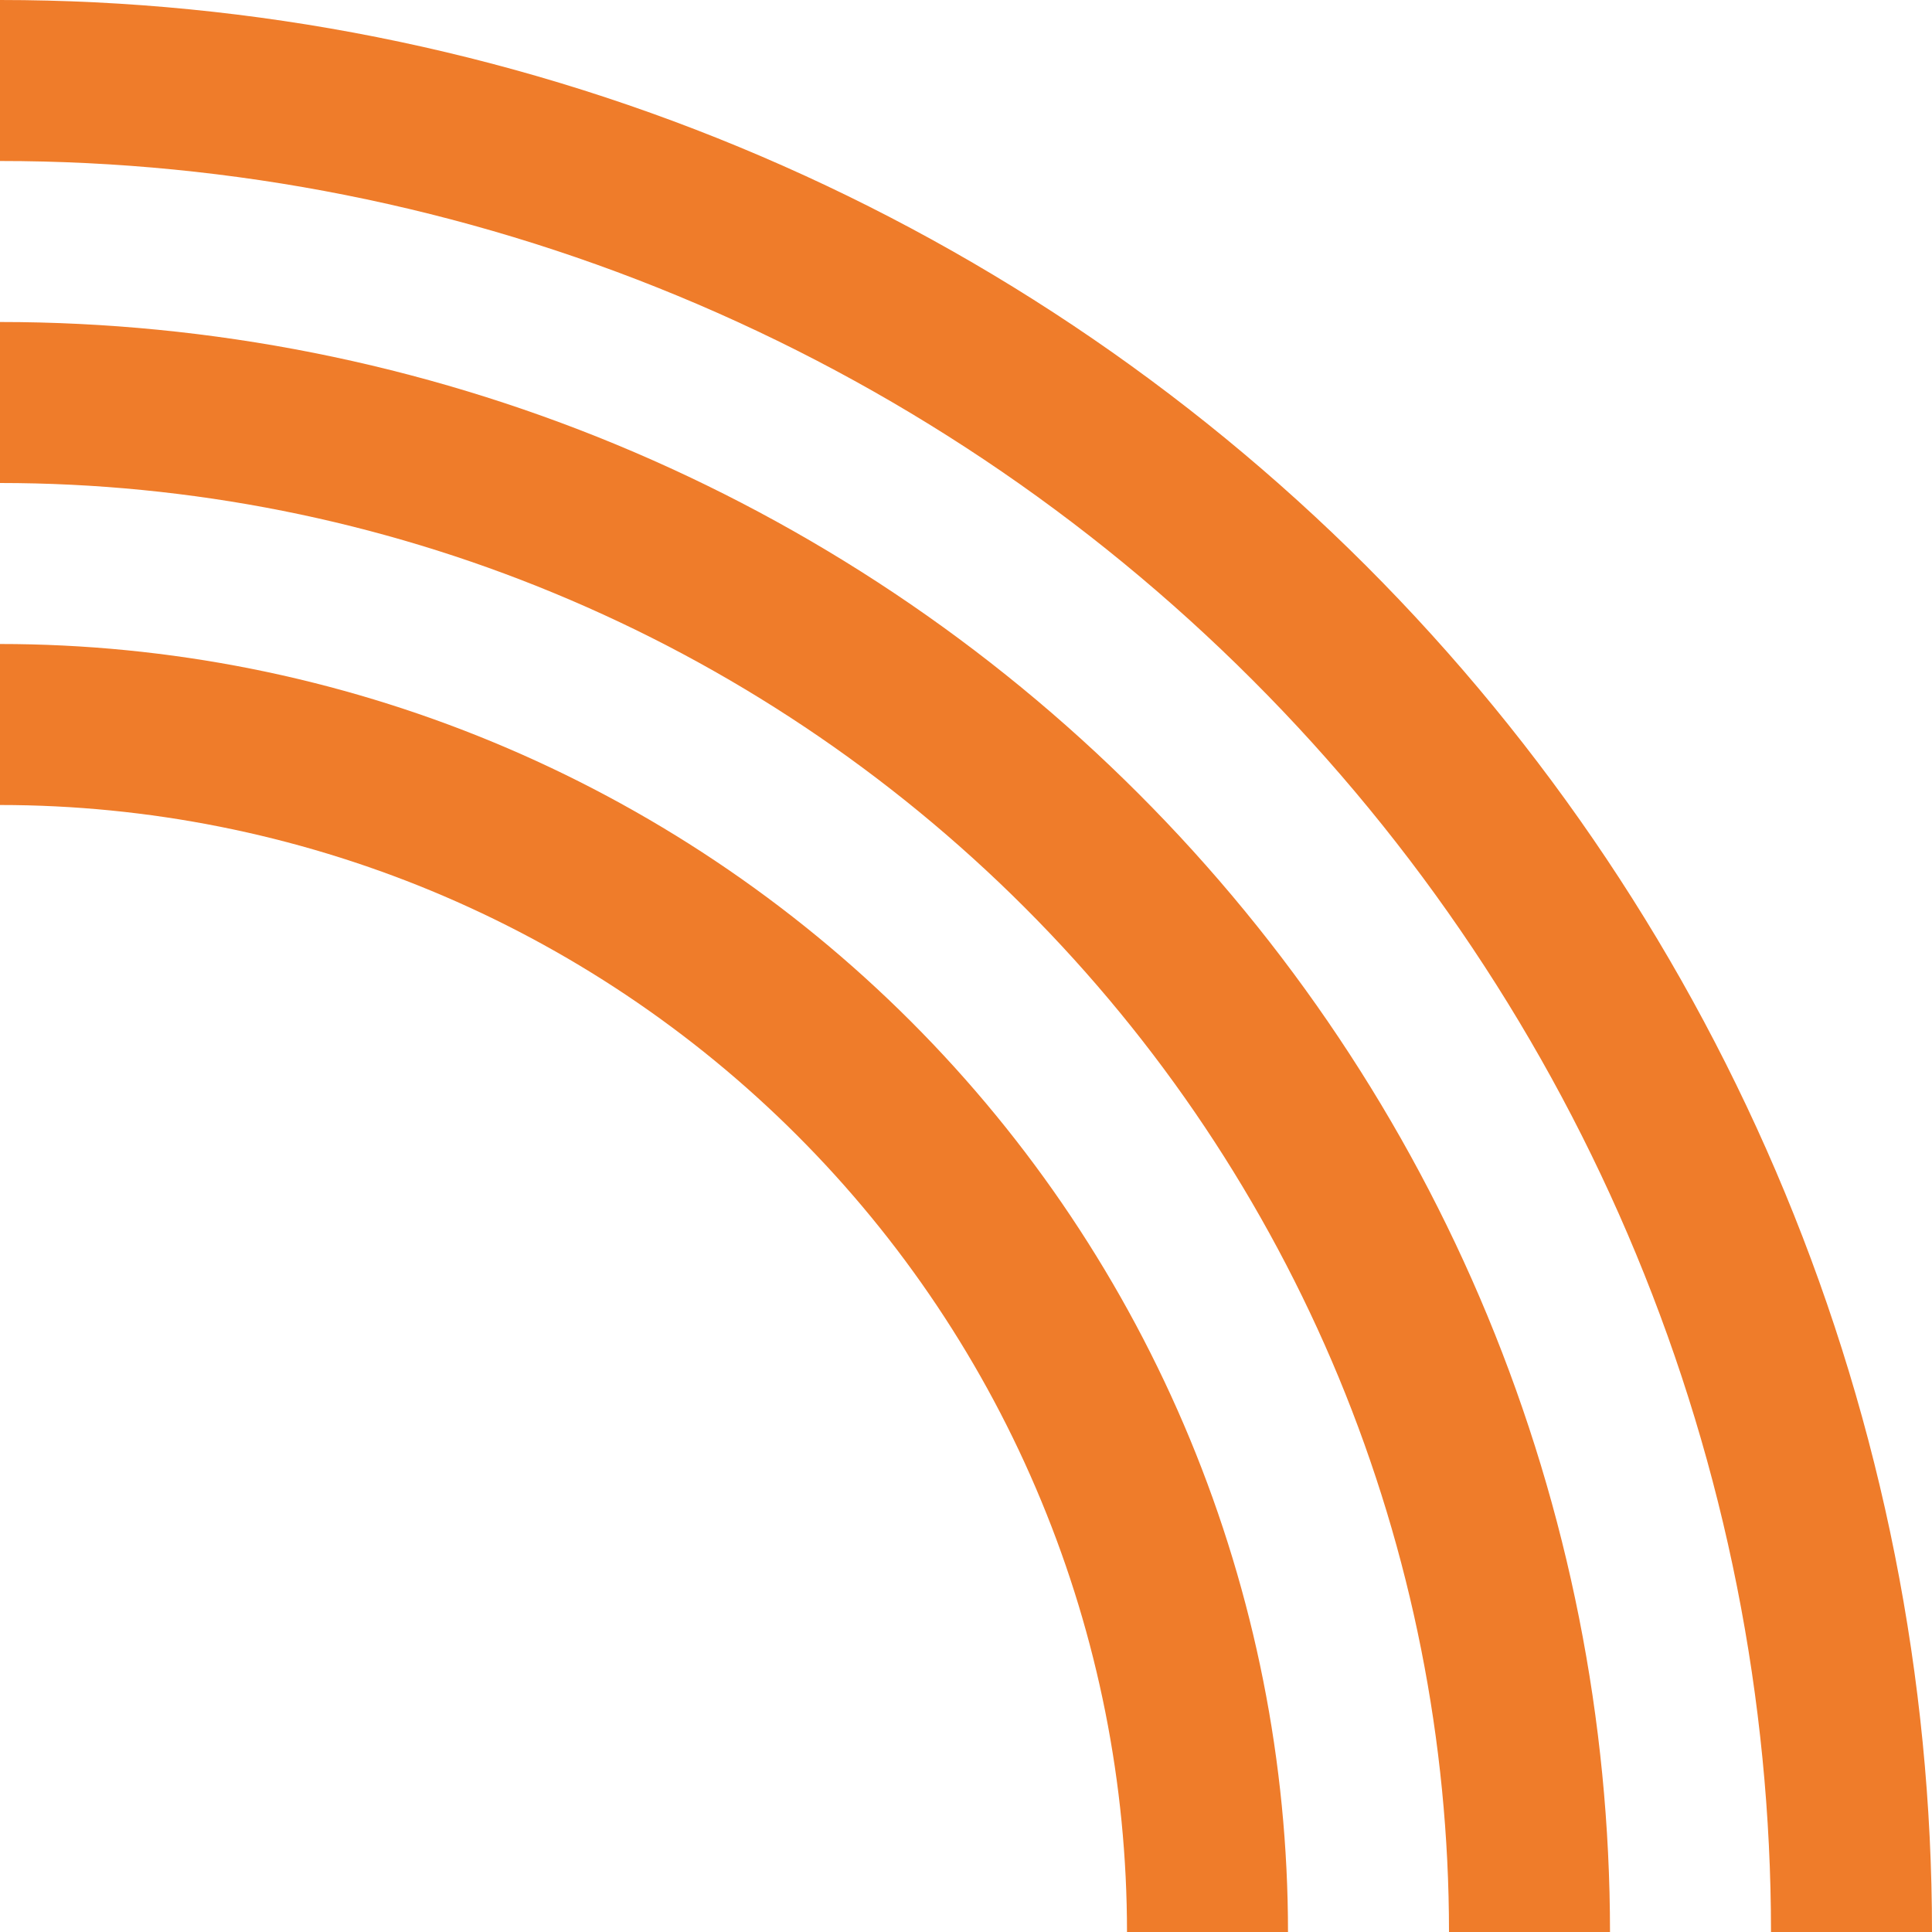 <svg width="24" height="24" viewBox="0 0 24 24" fill="none" xmlns="http://www.w3.org/2000/svg">
<path fill-rule="evenodd" clip-rule="evenodd" d="M8.419 3.675C5.75 2.569 2.889 2 0 2V0C3.152 0 6.273 0.621 9.184 1.827C12.096 3.033 14.742 4.801 16.971 7.029C19.199 9.258 20.967 11.904 22.173 14.816C23.379 17.727 24 20.848 24 24H22C22 21.111 21.431 18.25 20.325 15.581C19.22 12.912 17.599 10.486 15.556 8.444C13.514 6.401 11.088 4.78 8.419 3.675Z" fill="#EF7C2A"/>
<path fill-rule="evenodd" clip-rule="evenodd" d="M6.888 7.37C4.704 6.465 2.364 6 0 6V4C2.626 4 5.227 4.517 7.654 5.522C10.08 6.527 12.285 8 14.142 9.858C15.999 11.715 17.473 13.919 18.478 16.346C19.483 18.773 20 21.373 20 24H18C18 21.636 17.534 19.295 16.63 17.111C15.725 14.928 14.399 12.943 12.728 11.272C11.056 9.6 9.072 8.274 6.888 7.37Z" fill="#EF7C2A"/>
<path fill-rule="evenodd" clip-rule="evenodd" d="M5.358 11.066C3.659 10.363 1.839 10 0 10V8C2.101 8 4.182 8.414 6.123 9.218C8.064 10.022 9.828 11.201 11.314 12.687C12.799 14.172 13.978 15.936 14.782 17.877C15.586 19.819 16 21.899 16 24H14C14 22.162 13.638 20.341 12.934 18.643C12.231 16.944 11.2 15.401 9.899 14.101C8.599 12.801 7.056 11.77 5.358 11.066Z" fill="#EF7C2A"/>
</svg>
